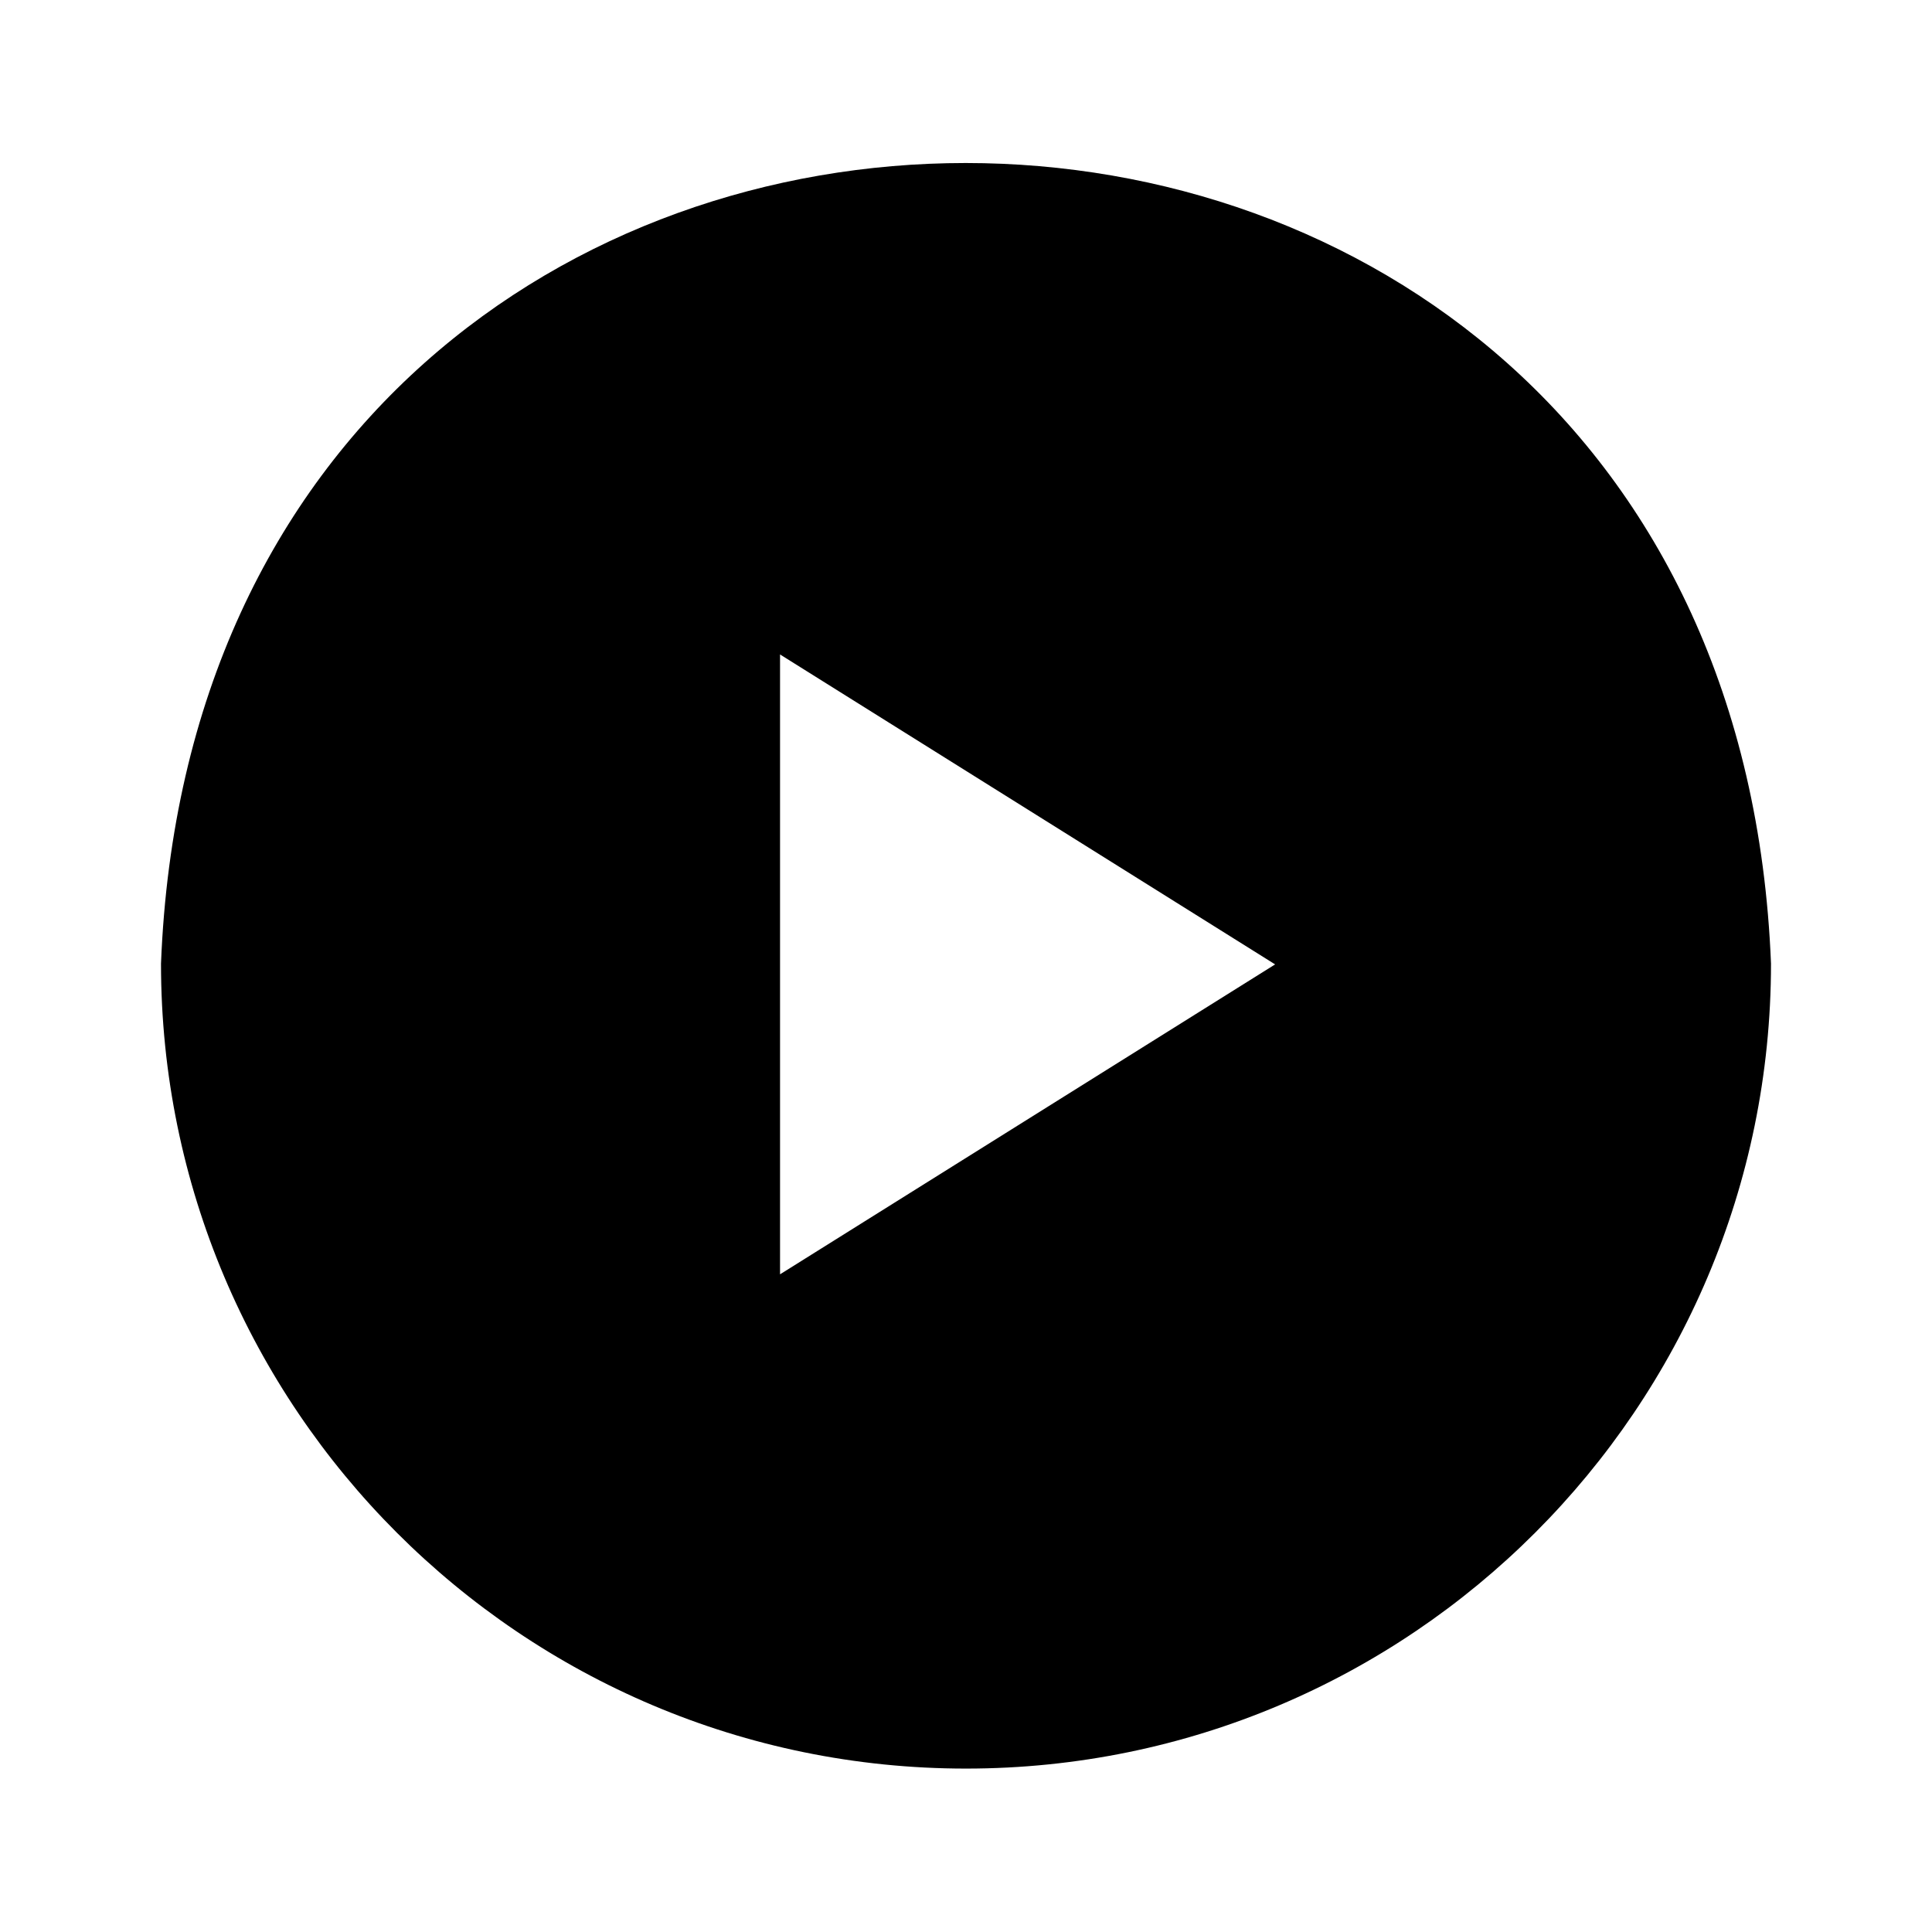<svg viewBox="0 0 24 24" data-title="PlayFill" fill="currentColor" stroke="none">
  <path d="m2,11.97c0,5.52,4.48,10,10,10s10-4.48,10-10c-.53-13.26-19.48-13.26-20,0Zm7.69,3.85v-7.69l6.15,3.85-6.15,3.85Z"/>
</svg>
